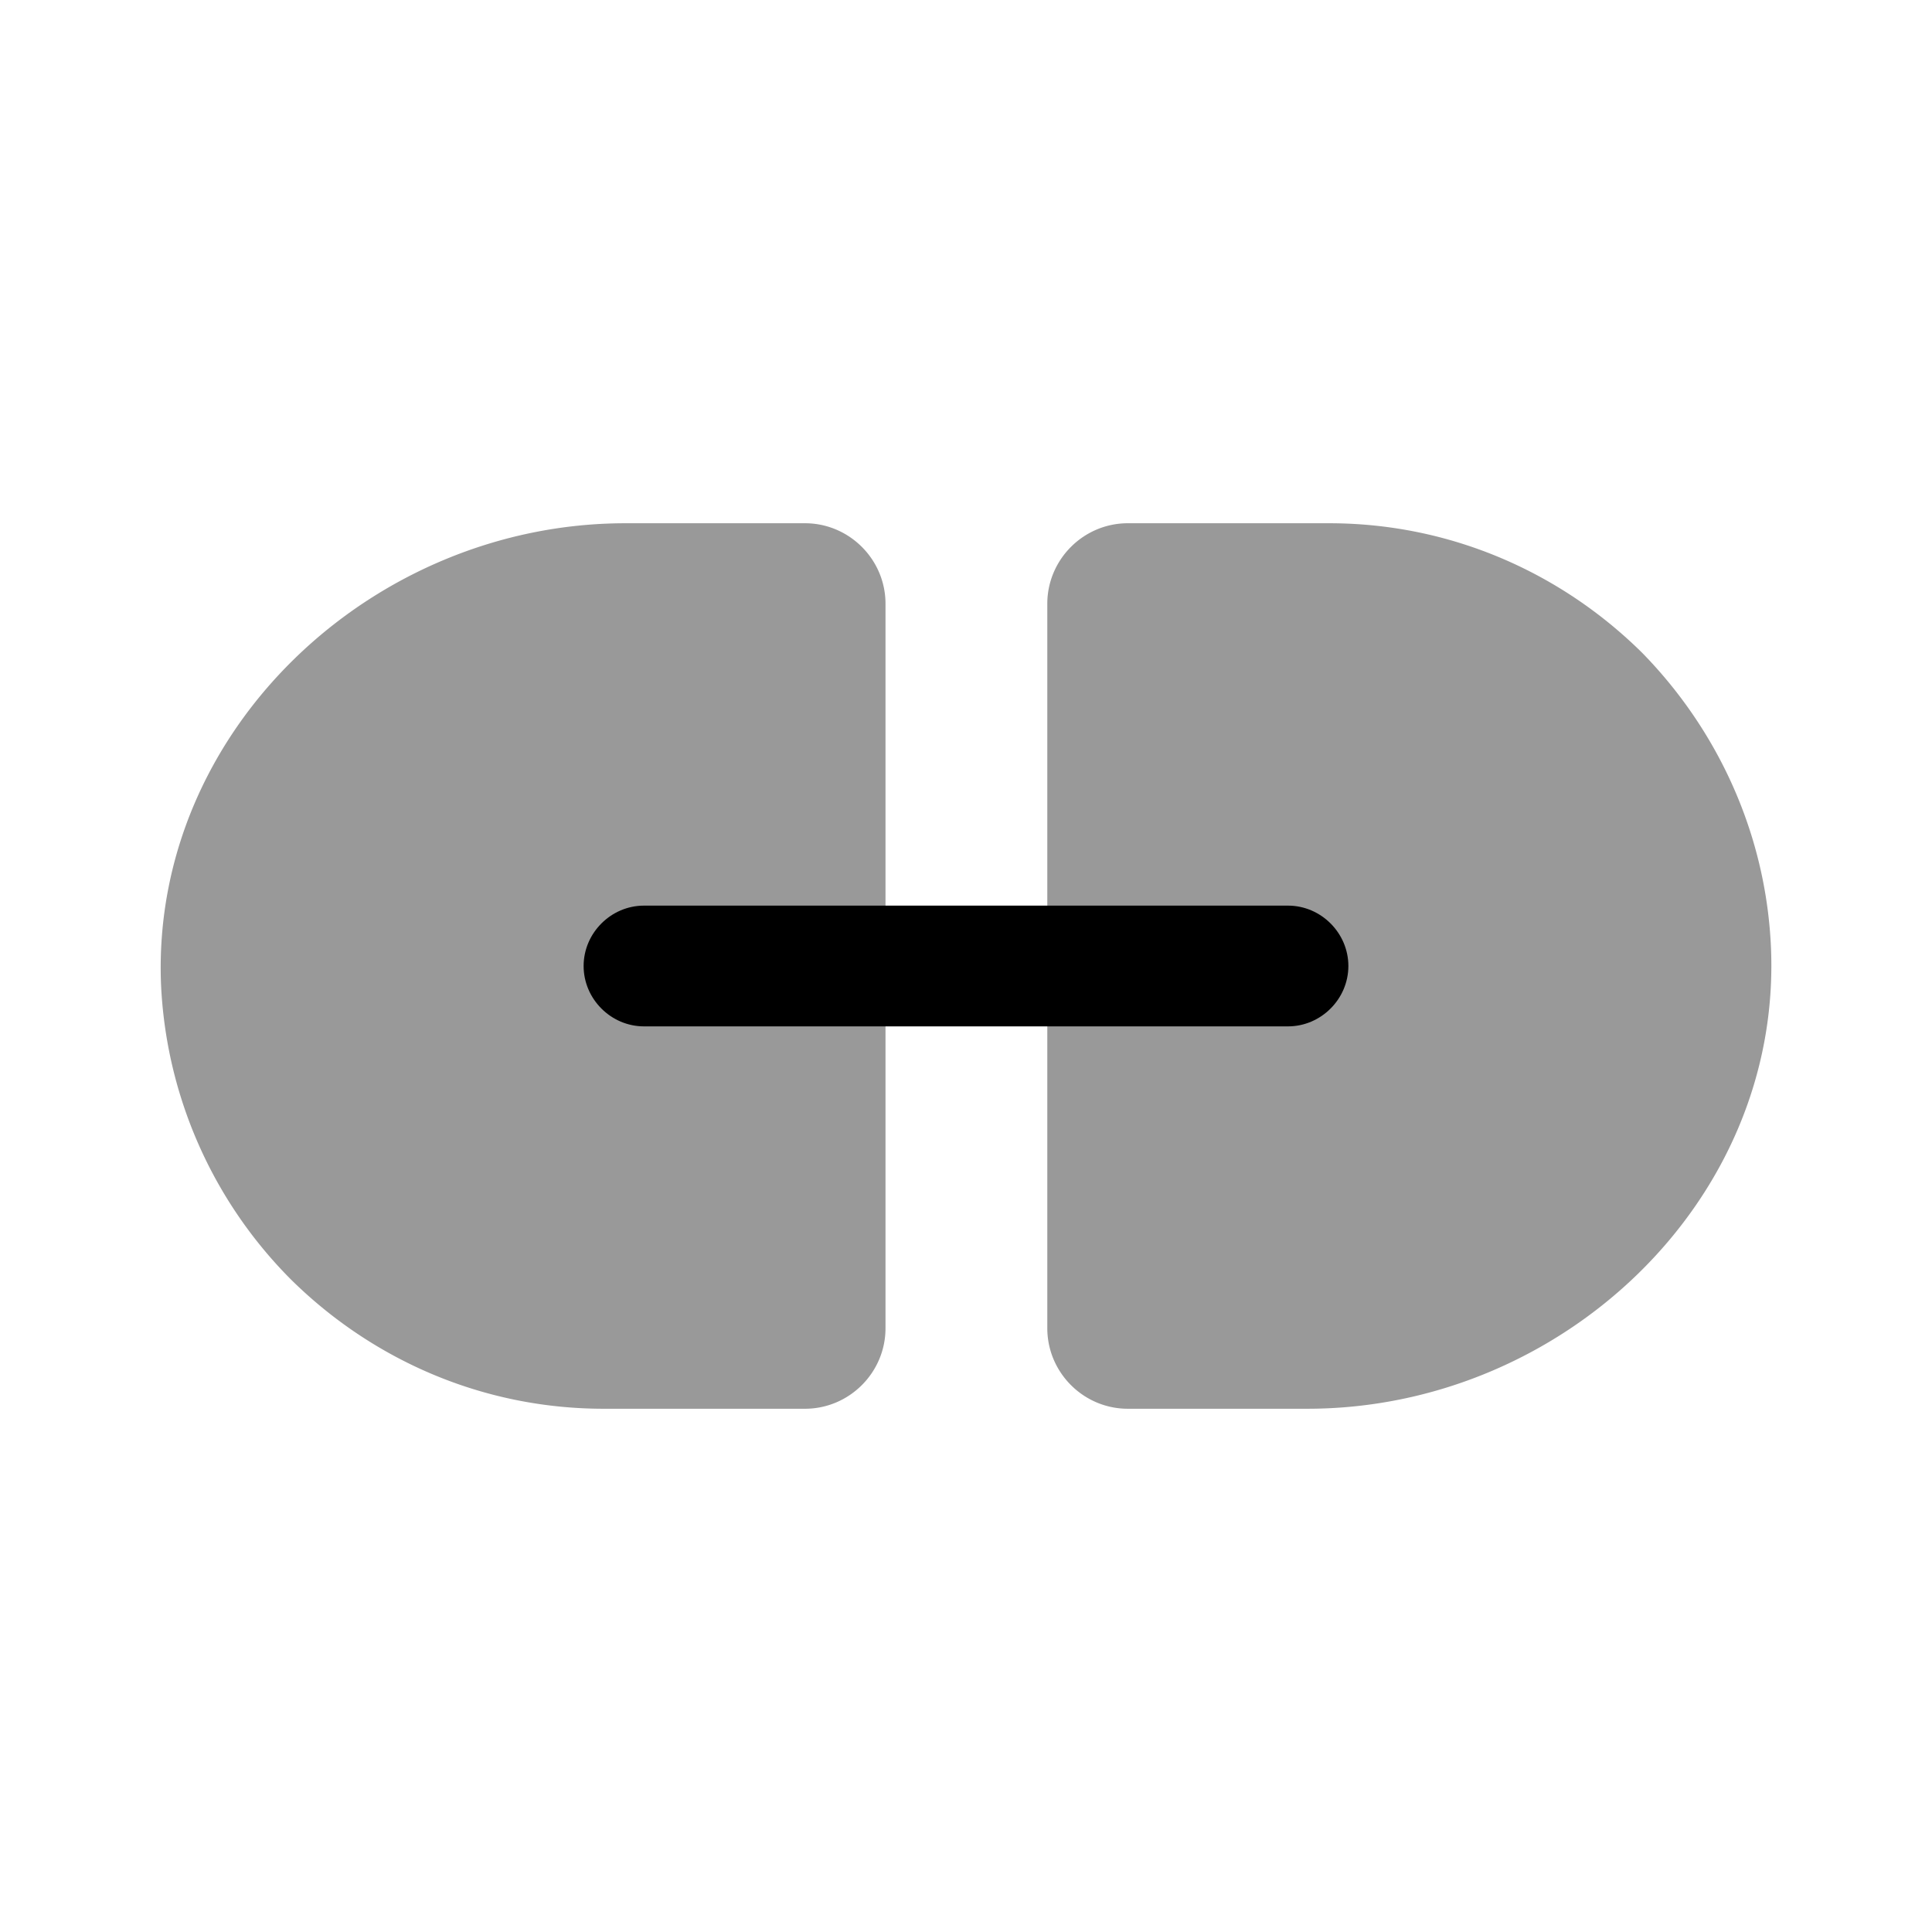 <svg xmlns="http://www.w3.org/2000/svg" viewBox="0 0 24 24" fill="currentColor" aria-hidden="true">
  <path d="M11 7.5v9c0 .55-.45 1-1 1H7.5c-1.52 0-2.89-.62-3.89-1.61A5.547 5.547 0 012 12.22C1.88 9.08 4.62 6.5 7.77 6.5H10c.55 0 1 .45 1 1zM22 11.78c.13 3.15-2.61 5.72-5.76 5.72h-2.23c-.55 0-1-.45-1-1v-9c0-.55.45-1 1-1h2.5c1.52 0 2.89.62 3.89 1.61.93.95 1.54 2.24 1.6 3.67z" opacity=".4"/>
  <path d="M16 12.75H8c-.41 0-.75-.34-.75-.75s.34-.75.75-.75h8c.41 0 .75.34.75.75s-.34.75-.75.75z"/>
</svg>
